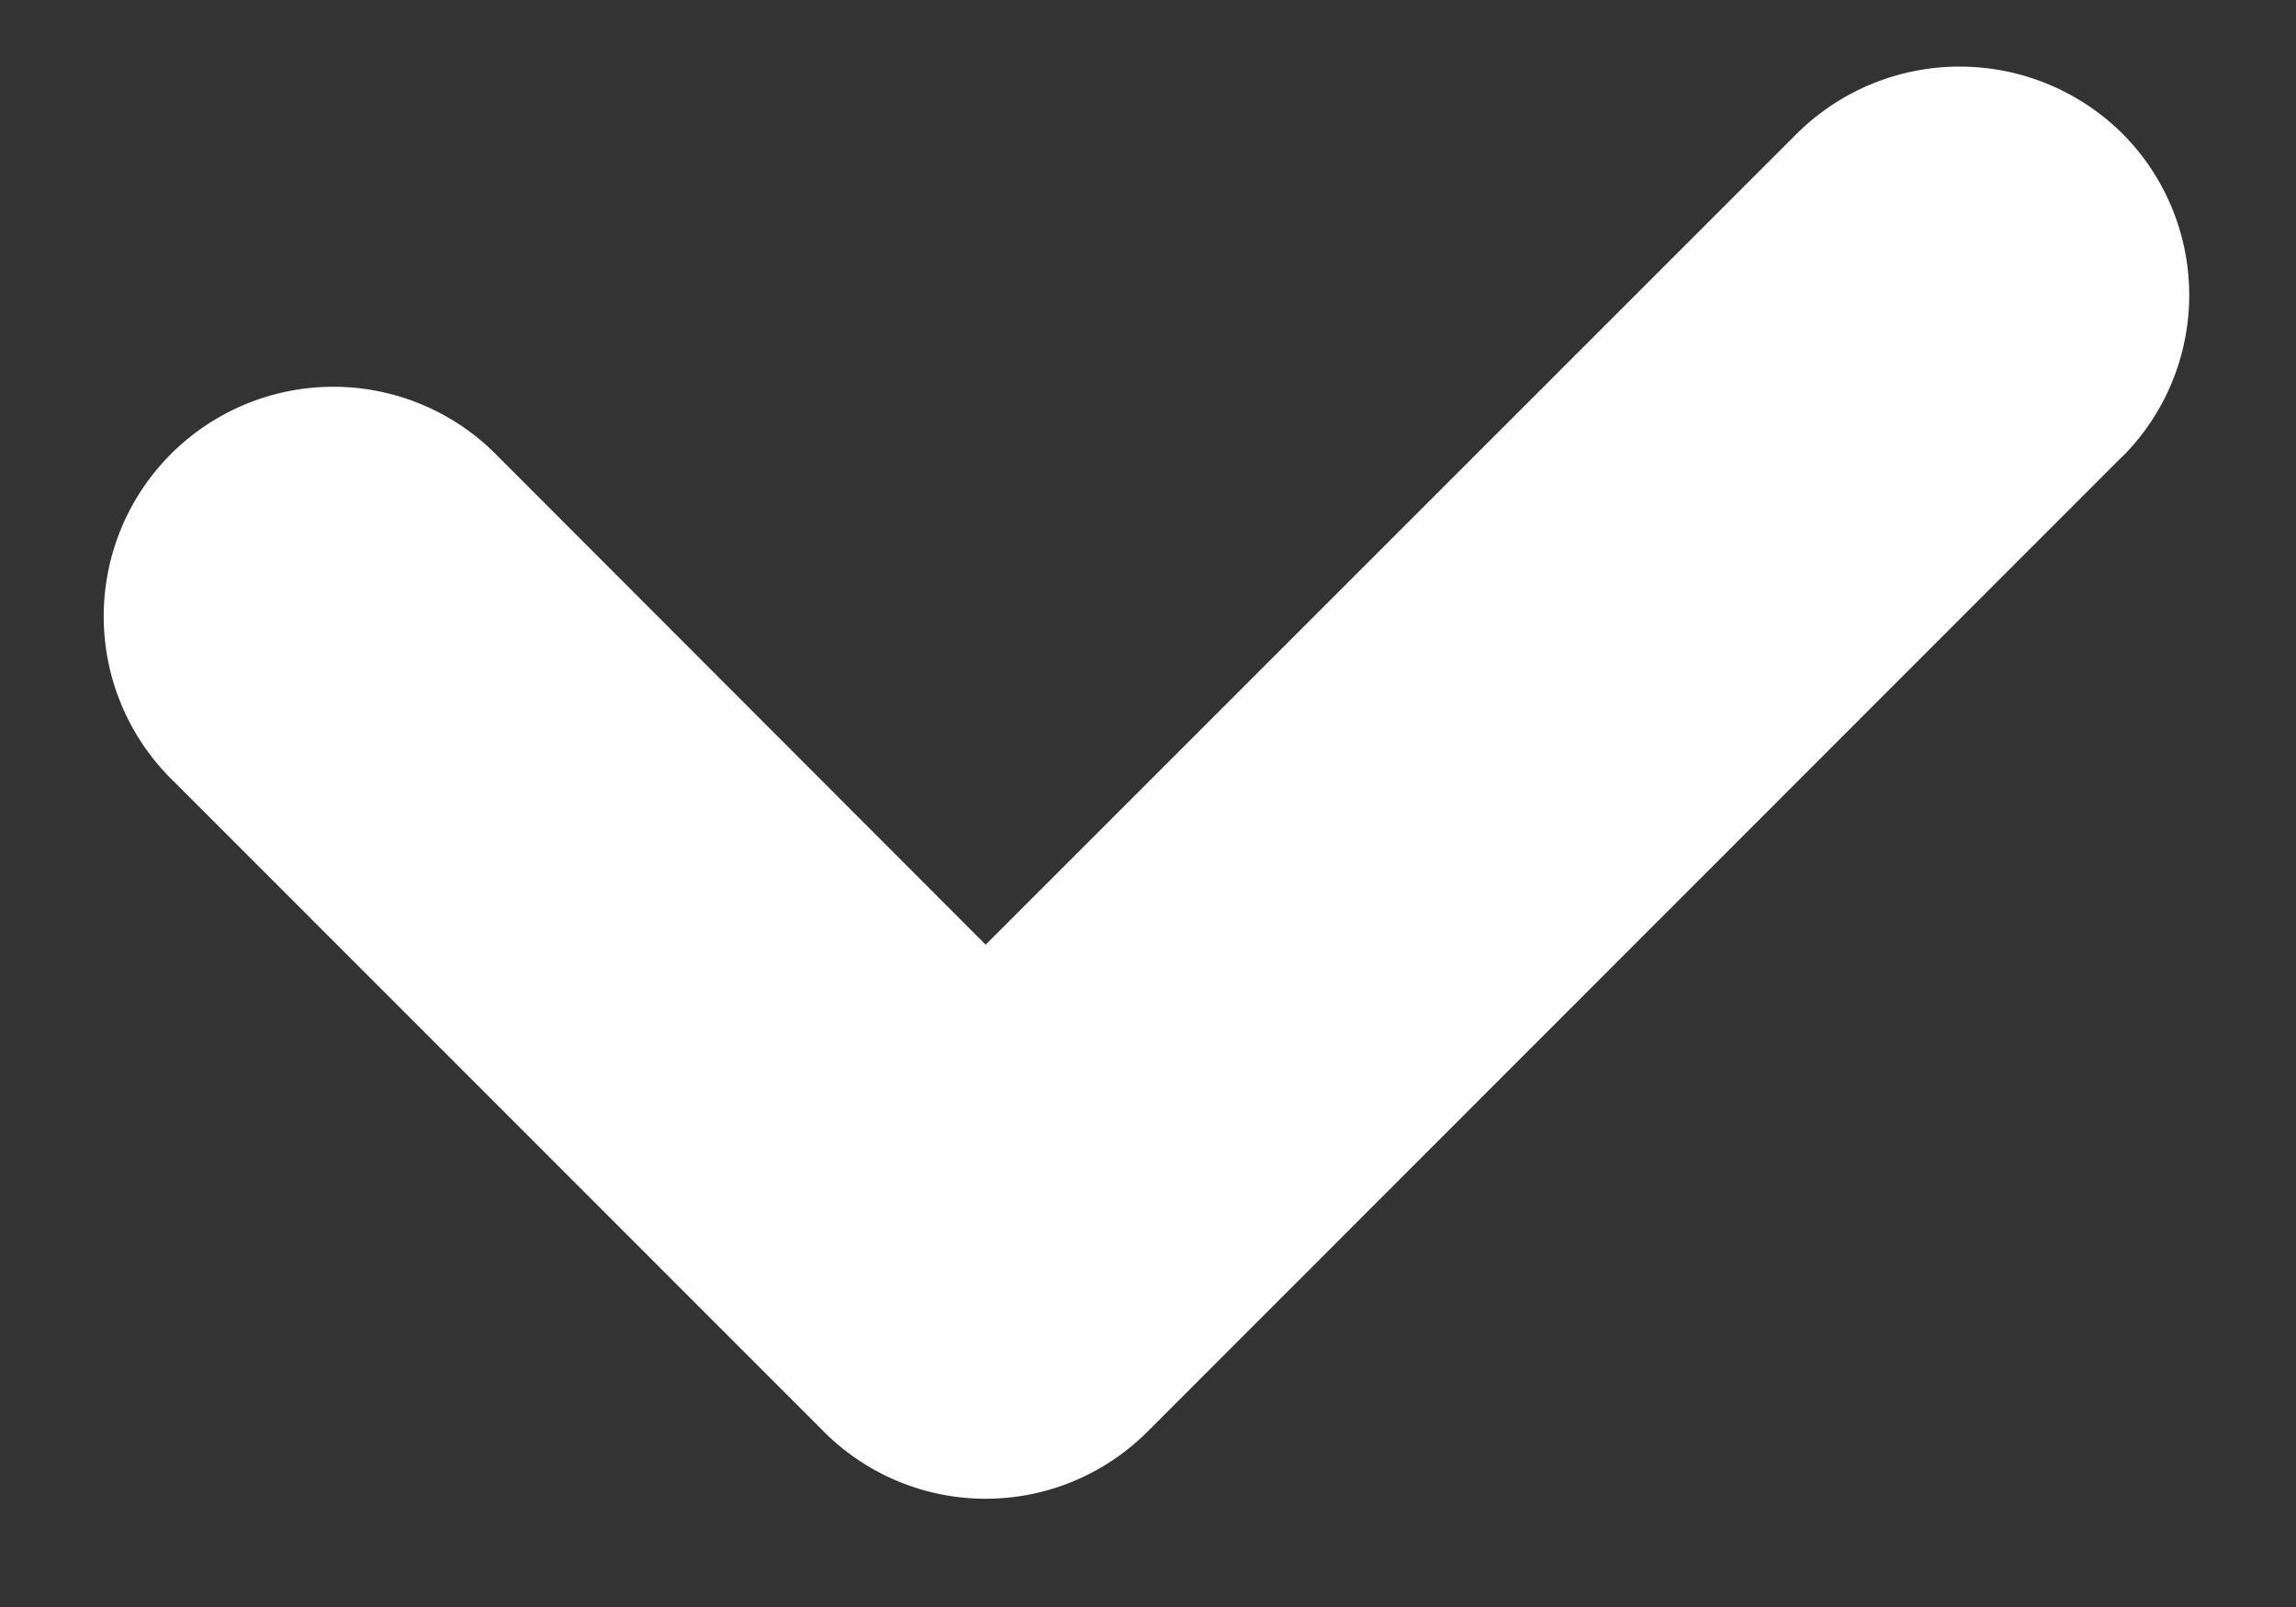 <svg xmlns="http://www.w3.org/2000/svg" width="10" height="7" viewBox="0 0 10 7"><rect x="0" y="0" width="10" height="7" fill="#333333" stroke="none"/><g><g><path fill="#fff" d="M9.242 1.99L5 6.234a.996.996 0 0 1-1.414 0L.757 3.404A1 1 0 1 1 2.171 1.99l2.122 2.125L7.828.58a1.007 1.007 0 0 1 1.414 0 .996.996 0 0 1 0 1.411z"/></g></g></svg>